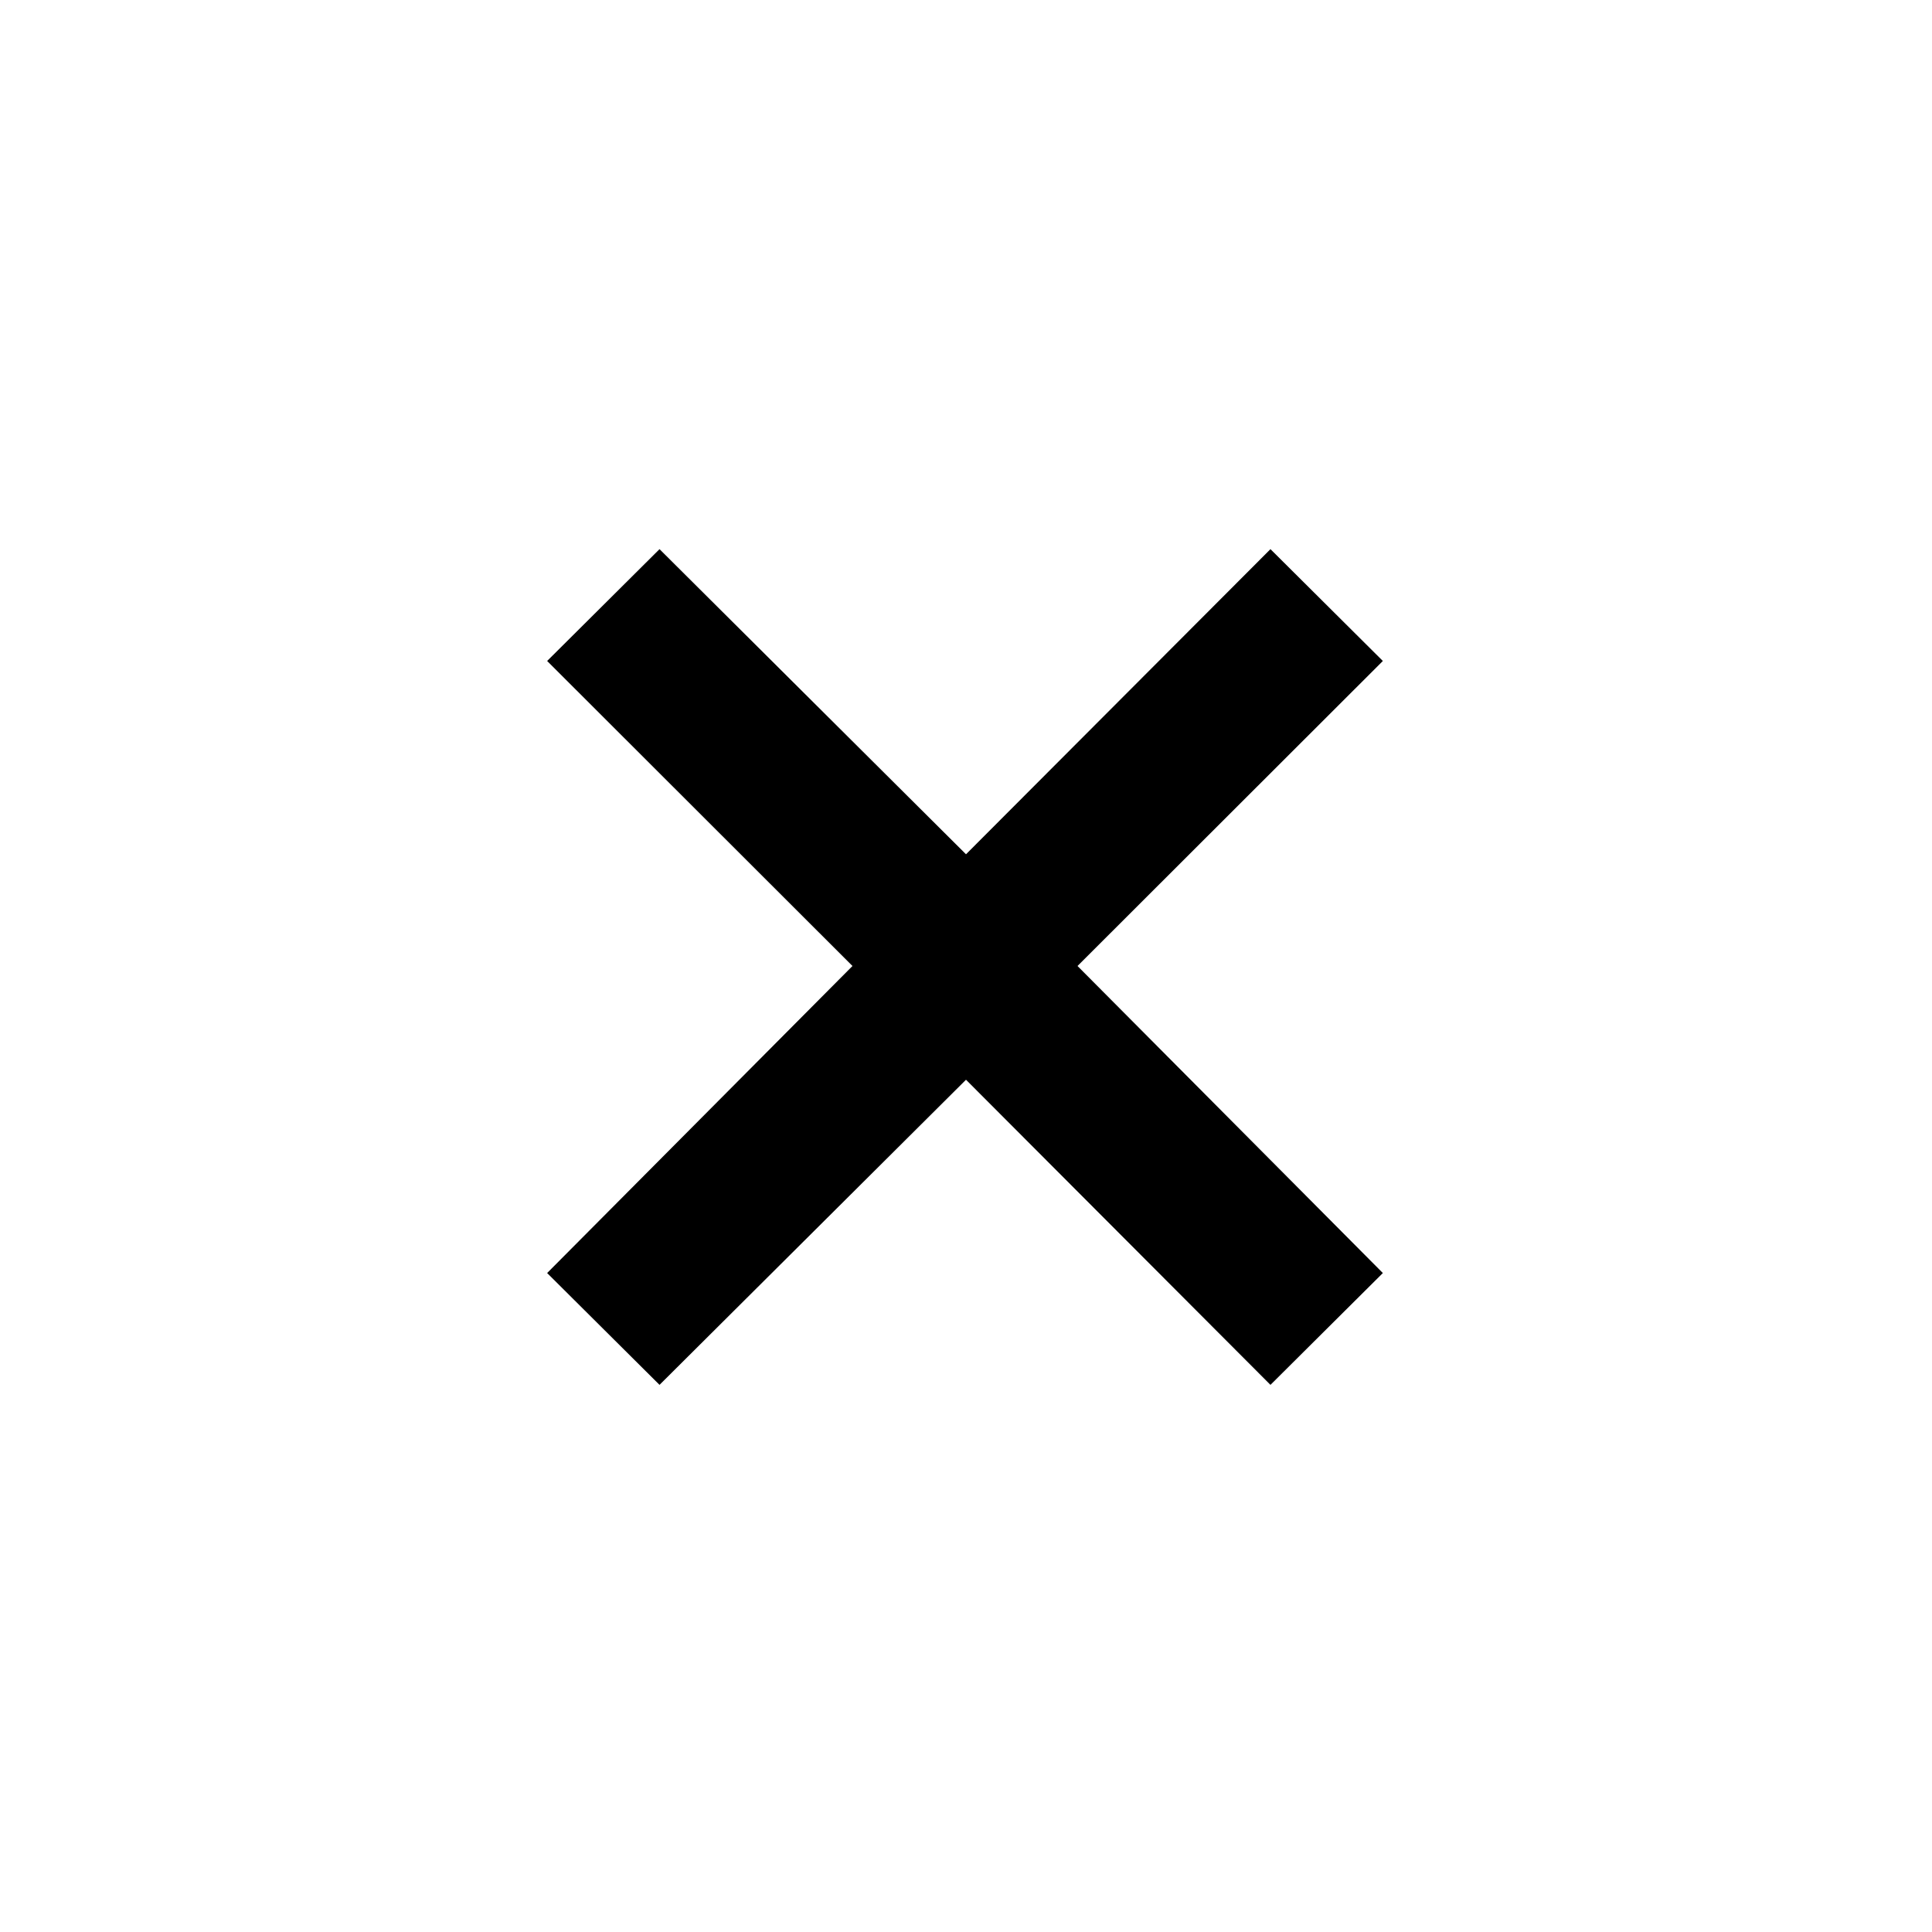 <svg xmlns="http://www.w3.org/2000/svg" width="48" height="48" viewBox="0 -960 960 960"><path d="m327.715-271.869-55.846-55.566 151.722-152.568-151.722-151.562 55.846-55.566 152.288 151.613 151.282-151.613 55.846 55.566-151.722 151.562 151.722 152.568-55.846 55.566-151.282-151.613-152.288 151.613Z"/></svg>